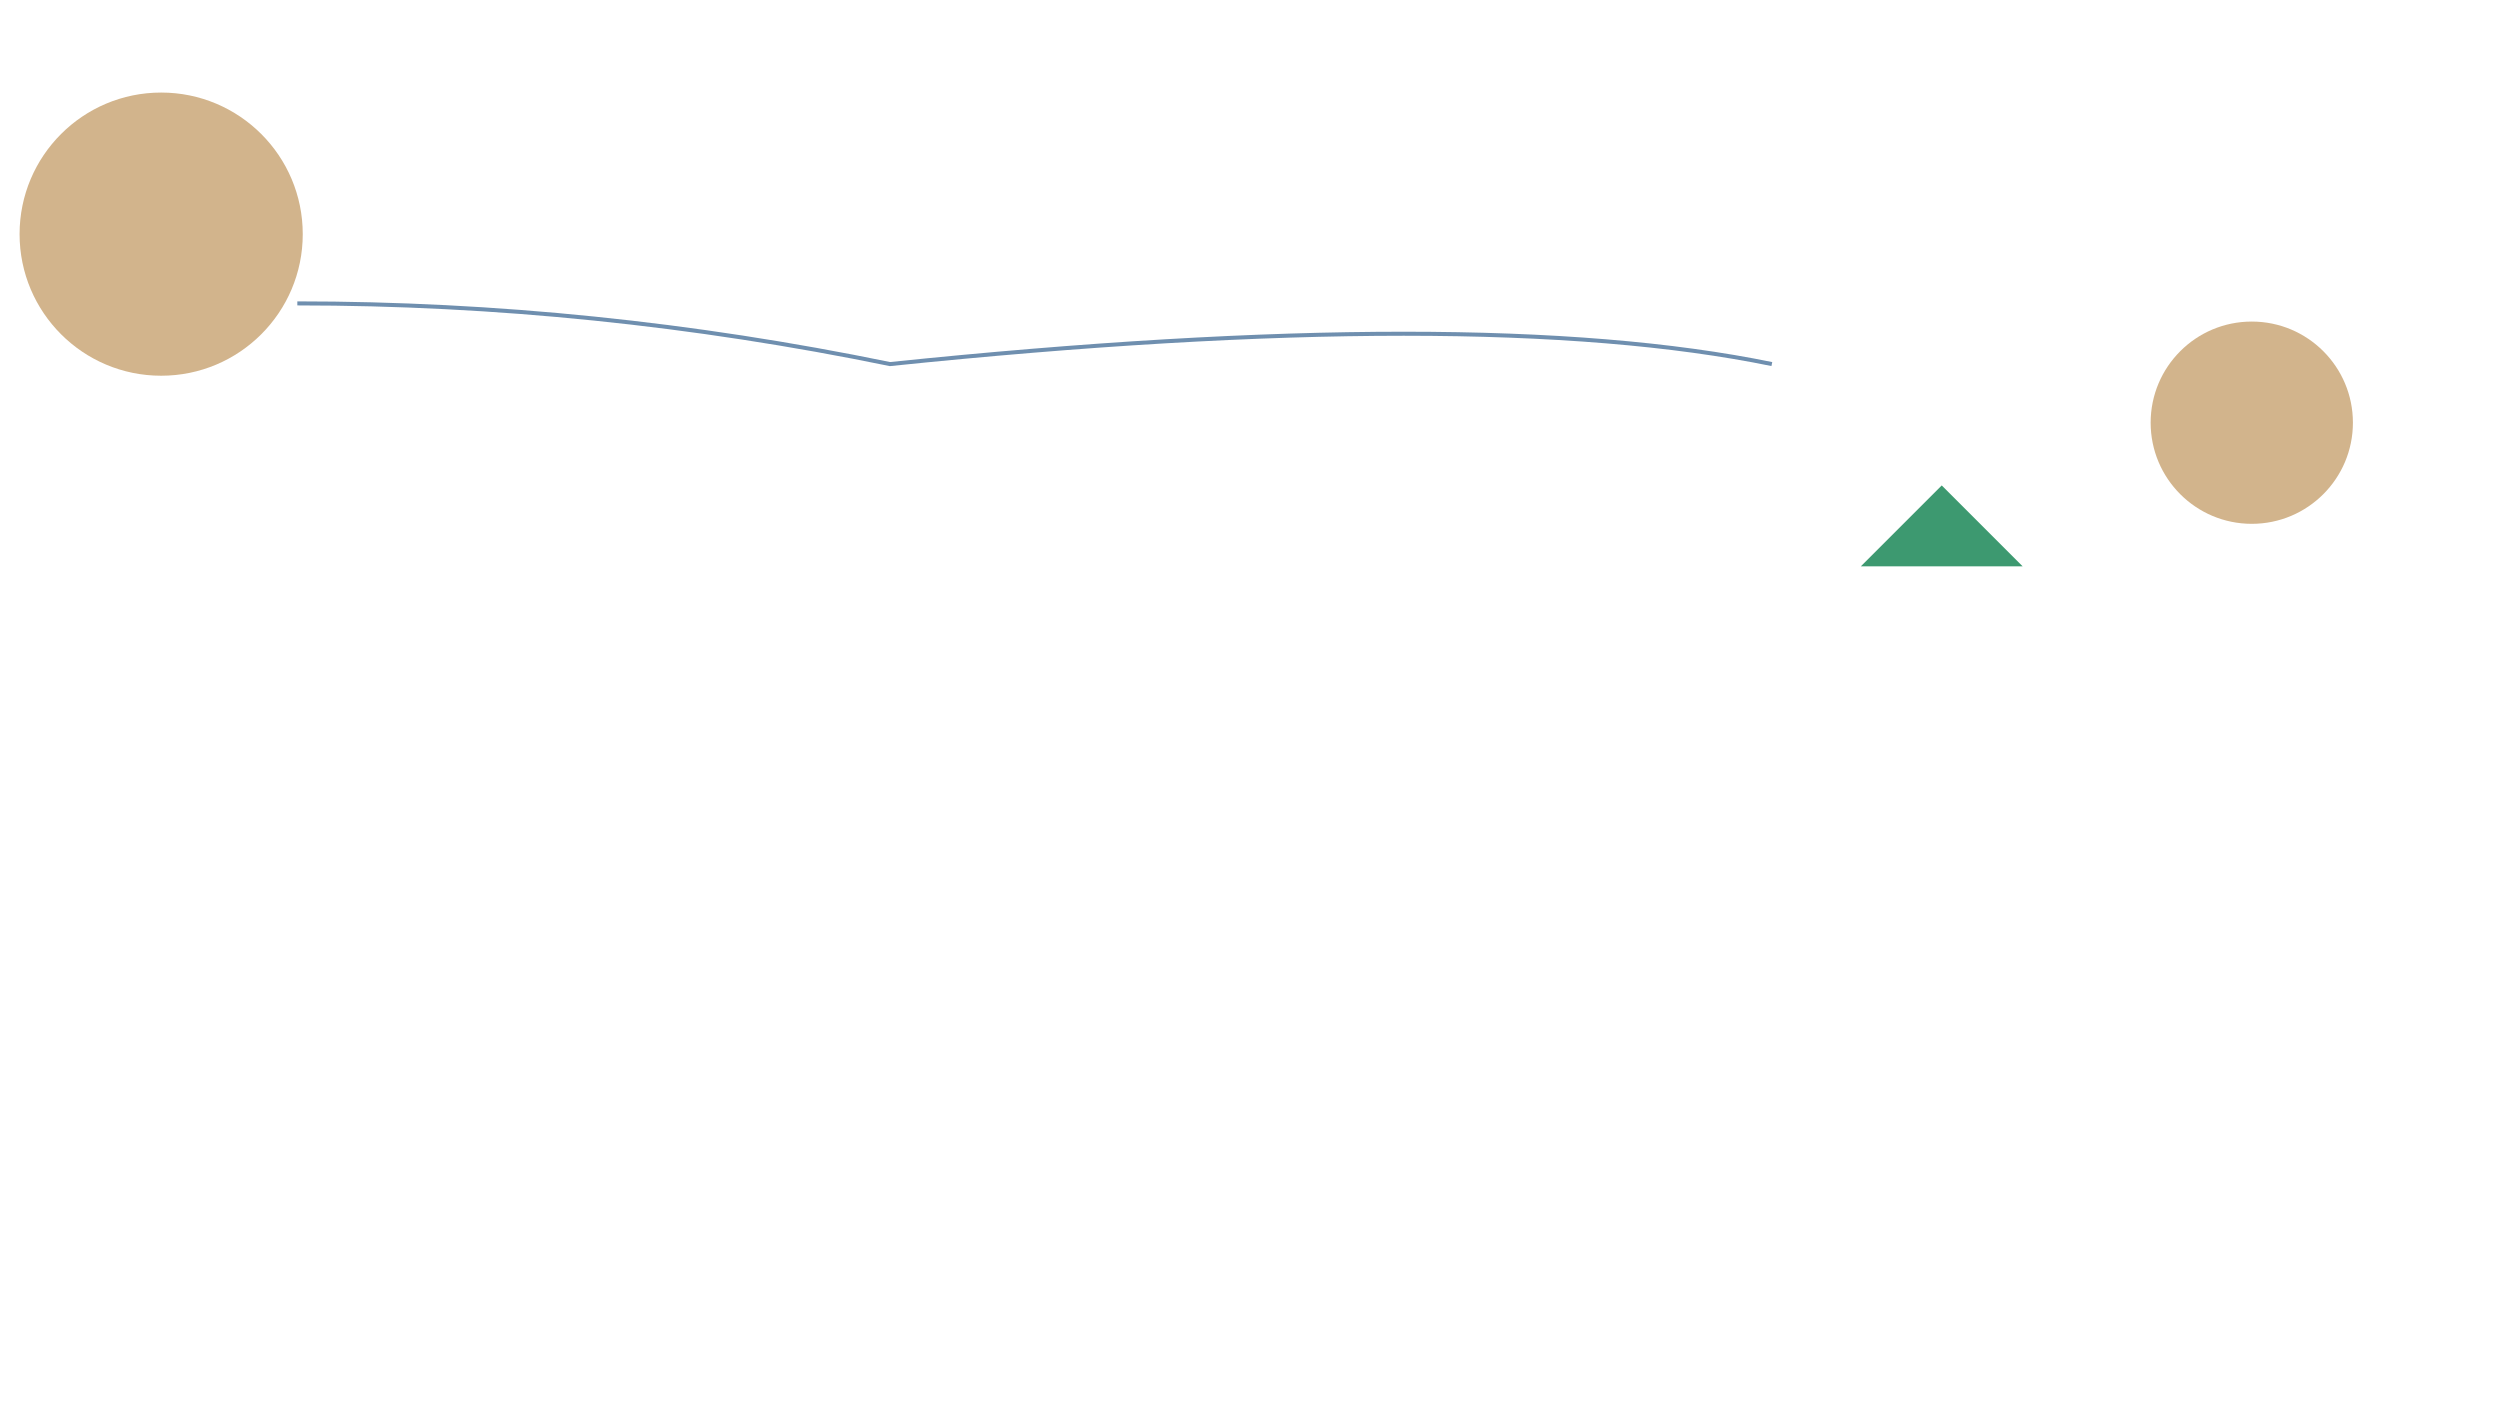 <svg width="100%" height="100%" xmlns="http://www.w3.org/2000/svg" viewBox="0 0 618 347">
  <!-- Background -->
  <rect width="100%" height="100%" fill="#FFFFFF"/>

  <!-- Golden Ratio Layout -->
  <defs>
    <clipPath id="balloonClip" clipPathUnits="objectBoundingBox">
      <path d="M0,0 H1 V1 H.62 H1 V0"/>
    </clipPath>
  </defs>

  <!-- Mountains (Circles) -->
  <circle cx="39.84" cy="57.88" r="35" fill="#D2B48C"/>
  <circle cx="556.64" cy="104.49" r="25" fill="#D2B48C"/>

  <!-- Rivers (Paths) -->
  <path id="river" d="M73.5,75 Q147,75 220,90 Q365,75 438,90" stroke="#6F8FAF" fill="transparent">
    <animate attributeName="d"
             dur="5s"
             repeatCount="indefinite"
             values="
              M73.5,75 Q147,75 220,90;
              M73.5,75 Q167,75 220,90;
              M73.5,75 Q147,75 220,90"/>
  </path>

  <!-- Trees (Triangles) -->
  <polygon points="480,120 500,140 460,140" fill="#3D9970">
    <animateTransform attributeName="transform"
                     type="rotate"
                     from="0"
                     to="360"
                     dur="2s"
                     repeatCount="indefinite"/>
  </polygon>

</svg>